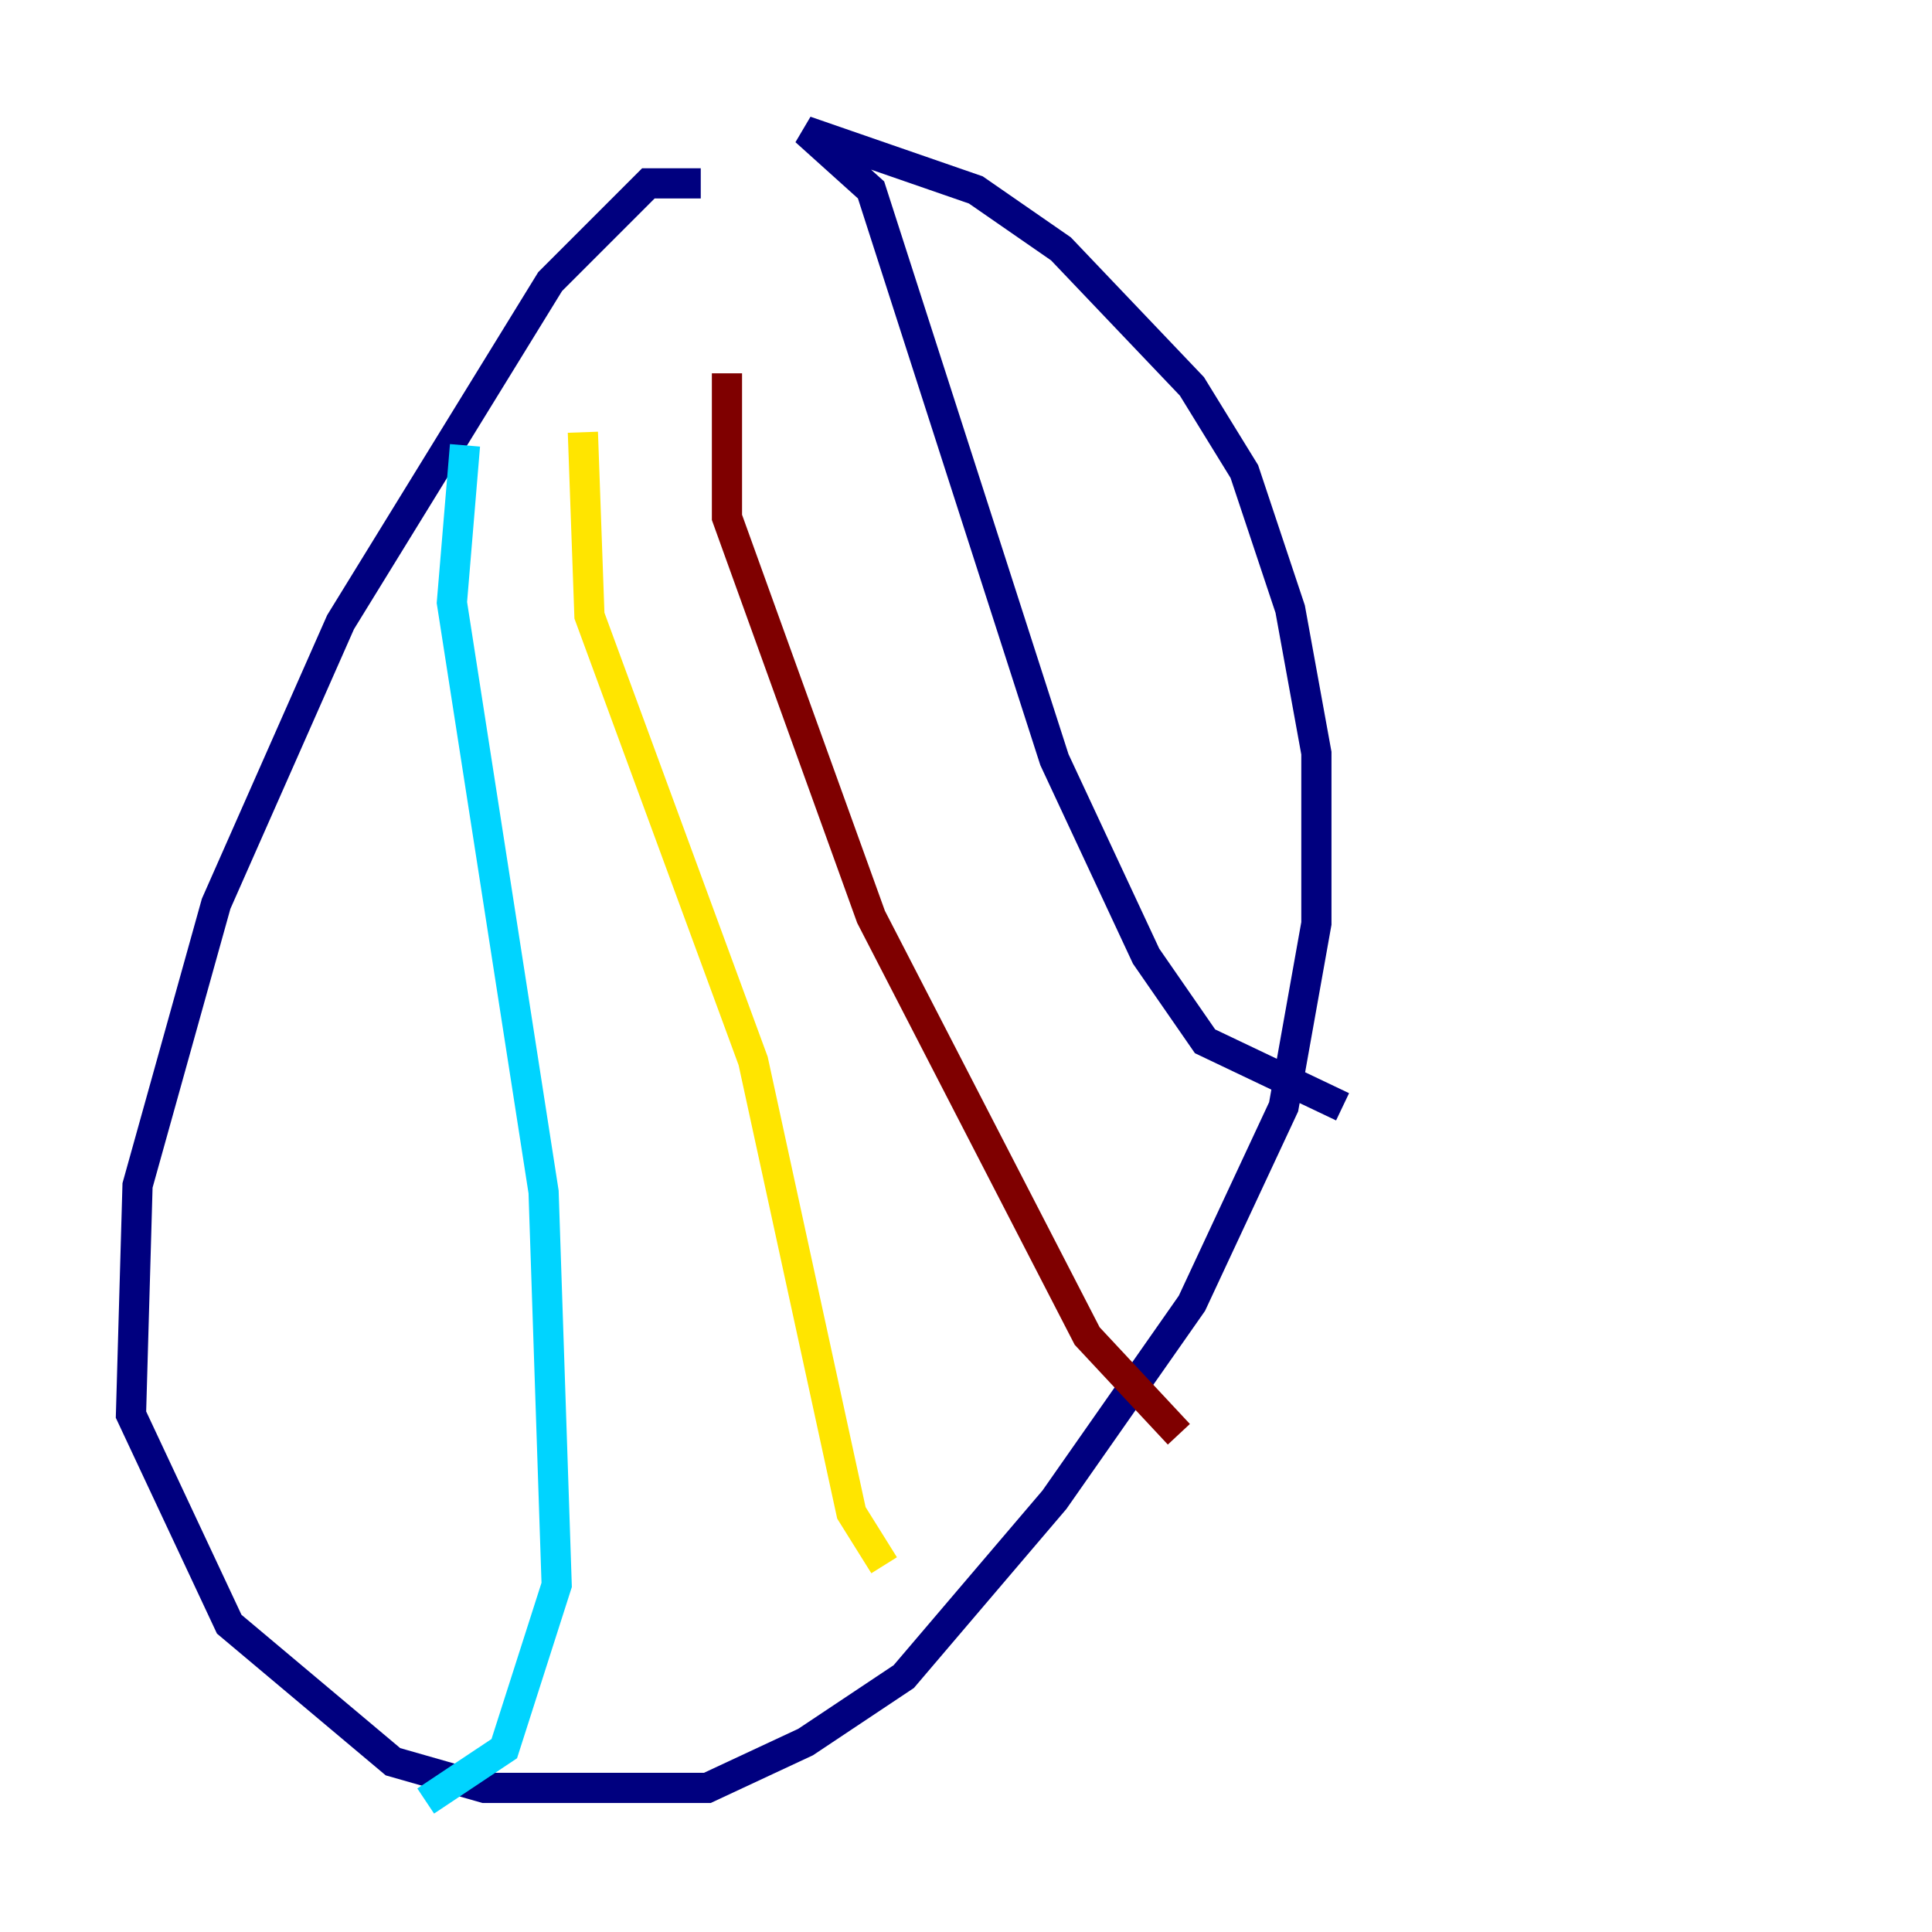 <?xml version="1.0" encoding="utf-8" ?>
<svg baseProfile="tiny" height="128" version="1.2" viewBox="0,0,128,128" width="128" xmlns="http://www.w3.org/2000/svg" xmlns:ev="http://www.w3.org/2001/xml-events" xmlns:xlink="http://www.w3.org/1999/xlink"><defs /><polyline fill="none" points="46.427,12.149 42.956,12.149 36.447,18.658 22.563,41.22 14.319,59.878 9.112,78.536 8.678,93.722 15.186,107.607 26.034,116.719 32.108,118.454 46.861,118.454 53.37,115.417 59.878,111.078 69.858,99.363 78.969,86.346 85.044,73.329 87.214,61.18 87.214,49.898 85.478,40.352 82.441,31.241 78.969,25.6 70.291,16.488 64.651,12.583 53.37,8.678 57.709,12.583 69.858,50.332 75.932,63.349 79.837,68.99 88.949,73.329" stroke="#00007f" stroke-width="2" /><polyline fill="none" points="30.807,29.505 29.939,39.919 36.014,78.969 36.881,105.003 33.41,115.851 28.203,119.322" stroke="#00d4ff" stroke-width="2" /><polyline fill="none" points="38.617,28.637 39.051,40.786 49.898,70.291 56.407,100.231 58.576,103.702" stroke="#ffe500" stroke-width="2" /><polyline fill="none" points="48.163,24.732 48.163,34.278 57.709,60.746 72.027,88.515 78.102,95.024" stroke="#7f0000" stroke-width="2" /></svg>